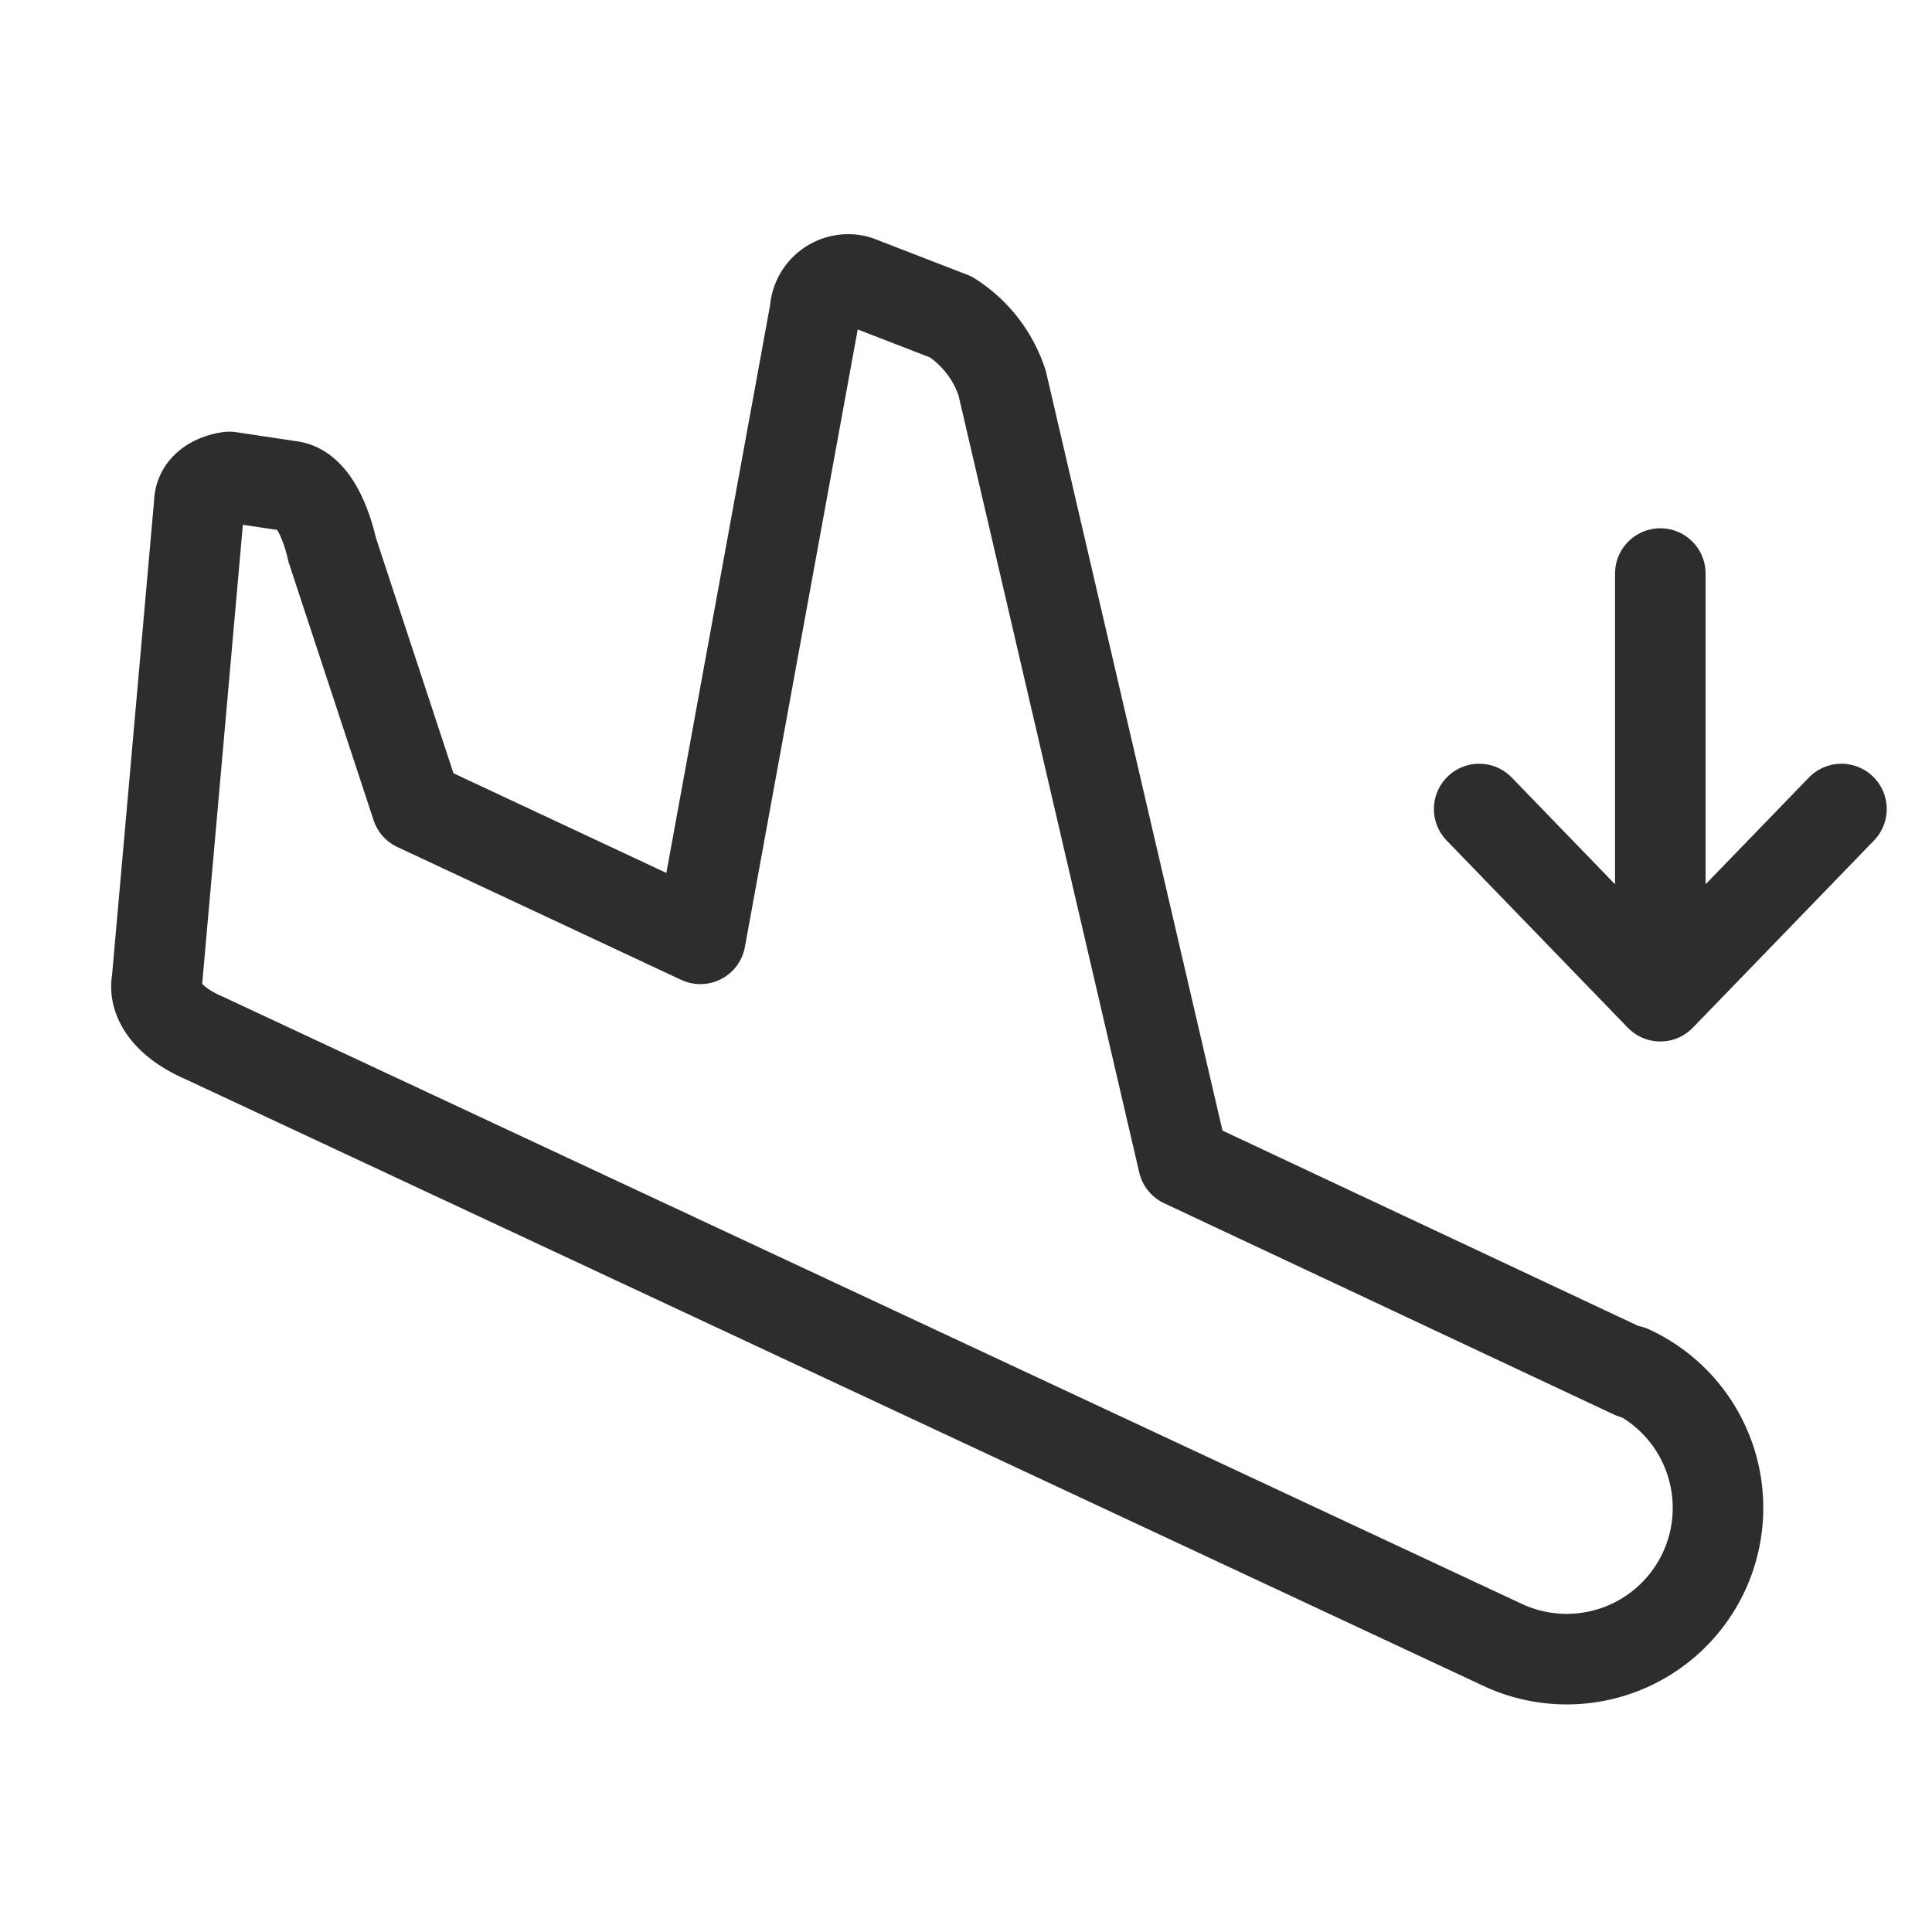 <svg viewBox="0 0 64 64" xmlns="http://www.w3.org/2000/svg"><g fill="none" stroke="#2e2c2d" stroke-linecap="round" stroke-linejoin="round" stroke-width="3"><path d="m54.1 45.5-14.9-7-6-25.8a4.1 4.1 0 0 0 -1.7-2.2l-3.1-1.2a1.1 1.1 0 0 0 -1.4 1l-3.8 20.8-9.4-4.4-2.8-8.5s-.4-2-1.4-2.1l-2-.3s-1 .1-1 .9l-1.4 15.8c-.1.5.2 1.3 1.6 1.9l43 20.1a5 5 0 1 0 4.2-9.1z"/><path d="m55 19v14m6-6.2-6 6.2-6-6.2"/></g></svg>